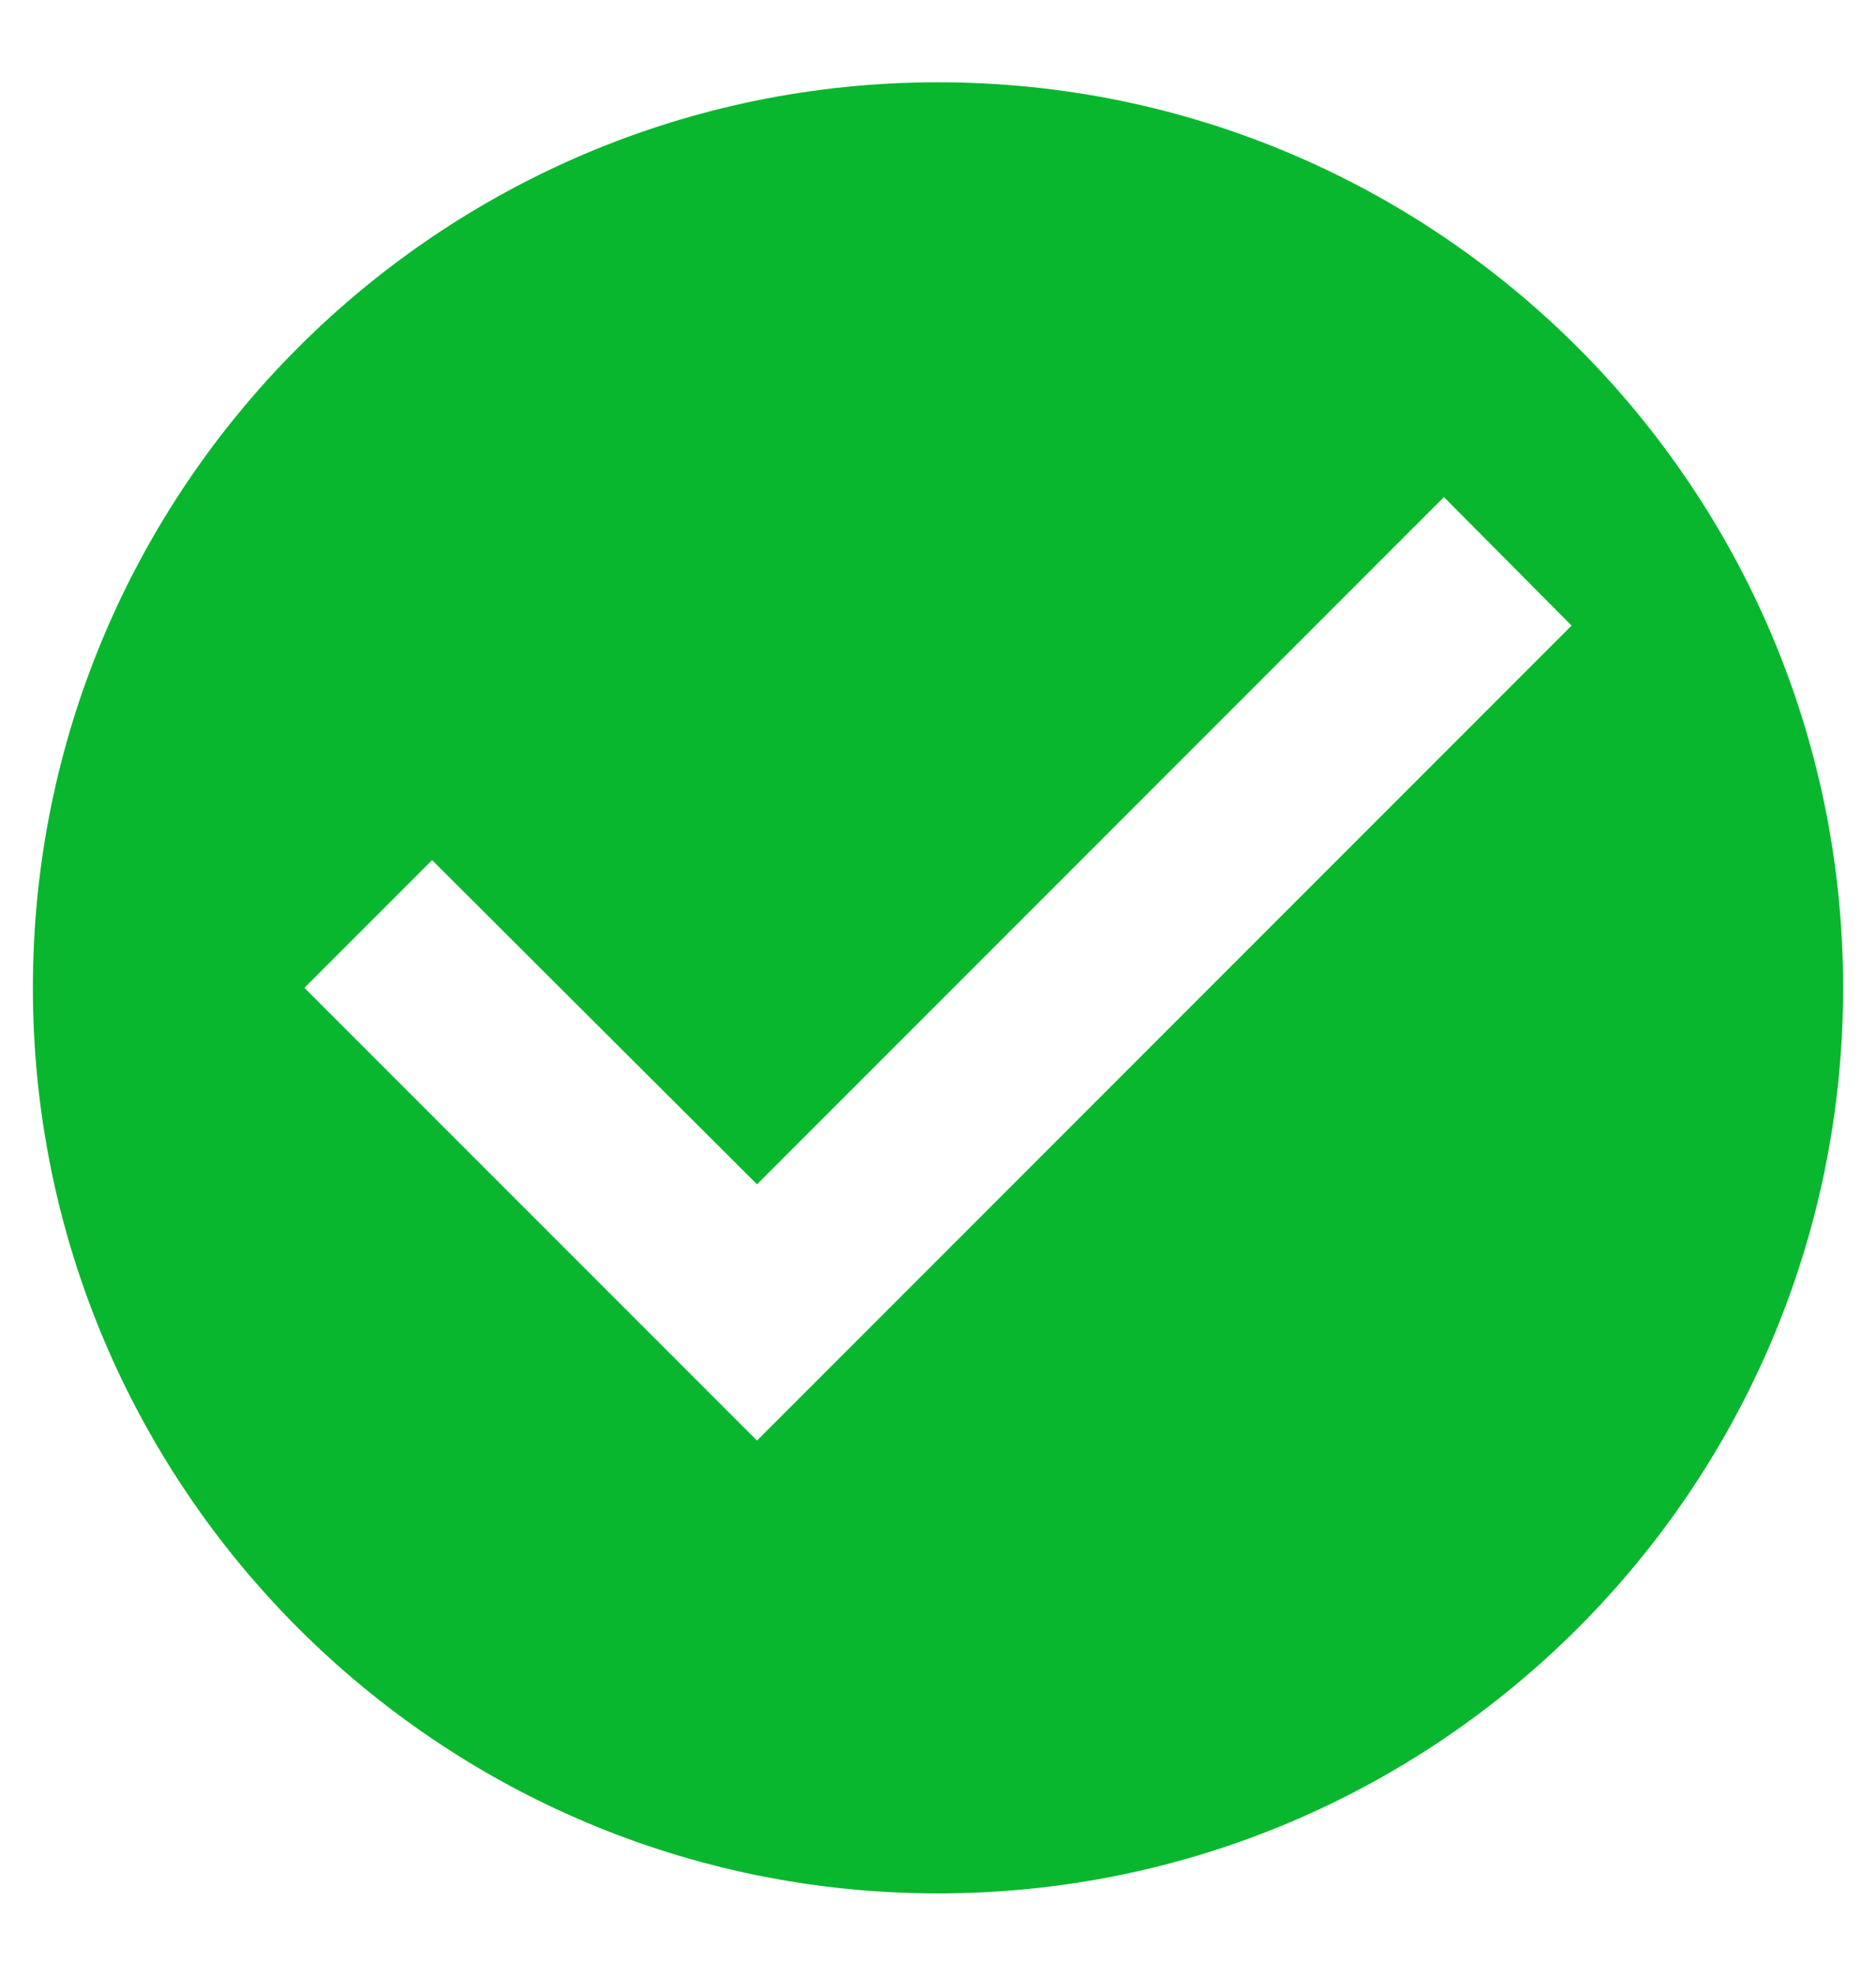 <svg width="19" height="20" viewBox="0 0 19 20" fill="none" xmlns="http://www.w3.org/2000/svg">
<path d="M9.5 0.833C4.44 0.833 0.333 4.94 0.333 10C0.333 15.06 4.44 19.167 9.5 19.167C14.56 19.167 18.667 15.06 18.667 10C18.667 4.94 14.56 0.833 9.5 0.833ZM7.667 14.583L3.083 10L4.376 8.707L7.667 11.989L14.624 5.032L15.917 6.333L7.667 14.583Z" fill="#08B72E"/>
</svg>
